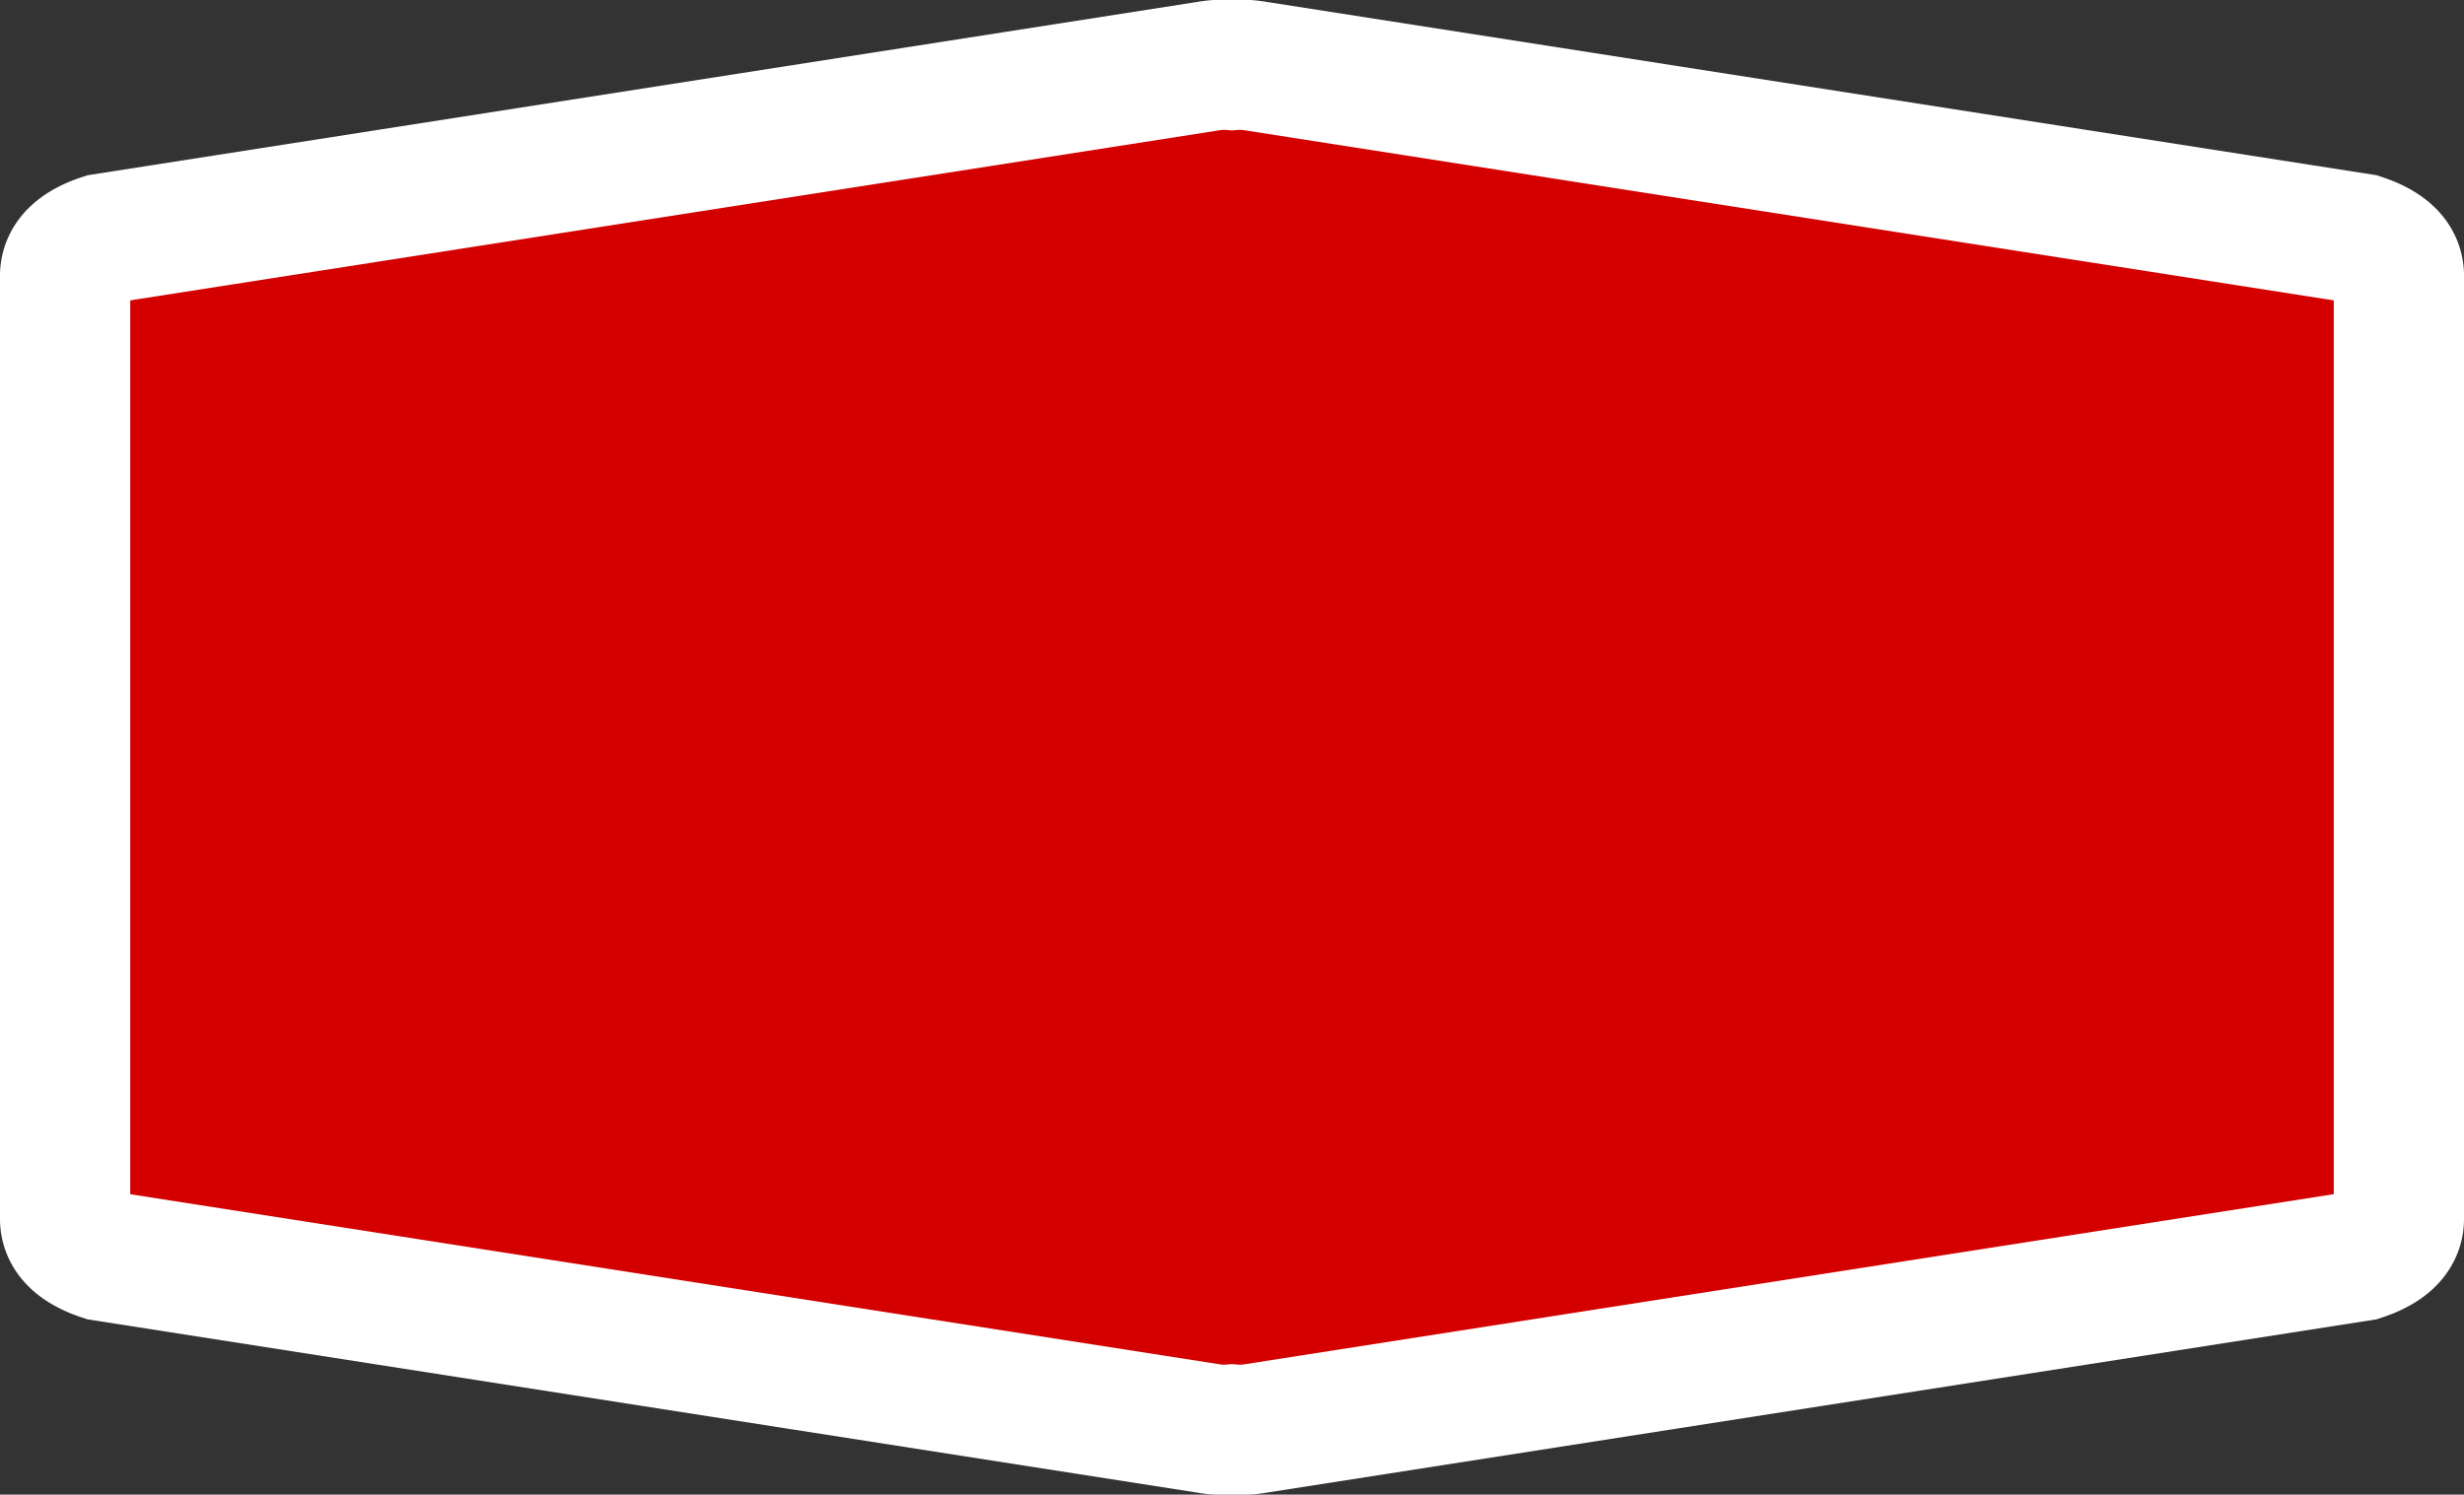 <svg xmlns="http://www.w3.org/2000/svg" width="65.966" height="40.018" viewBox="0 0 65.966 40.018">
  <rect x="0" y="0" width="65.966" height="40.018" fill="#333333" stroke="none"/>
  <path d="M1.746,32.635V7.395q0-.664,1.008-.996L32.314,1.782a2.581,2.581,0,0,1,.672-.033,2.582,2.582,0,0,1,.672.033l29.56,4.616q1.008.332,1.008.996v25.24q0,.664-1.008.996l-29.56,4.616a2.577,2.577,0,0,1-.672.033,2.575,2.575,0,0,1-.672-.033l-29.56-4.616q-1.008-.332-1.008-.996" transform="translate(-0.003 -0.006)" fill="#d40000" stroke="#fff" stroke-miterlimit="10" stroke-width="3.487"/>
</svg>
